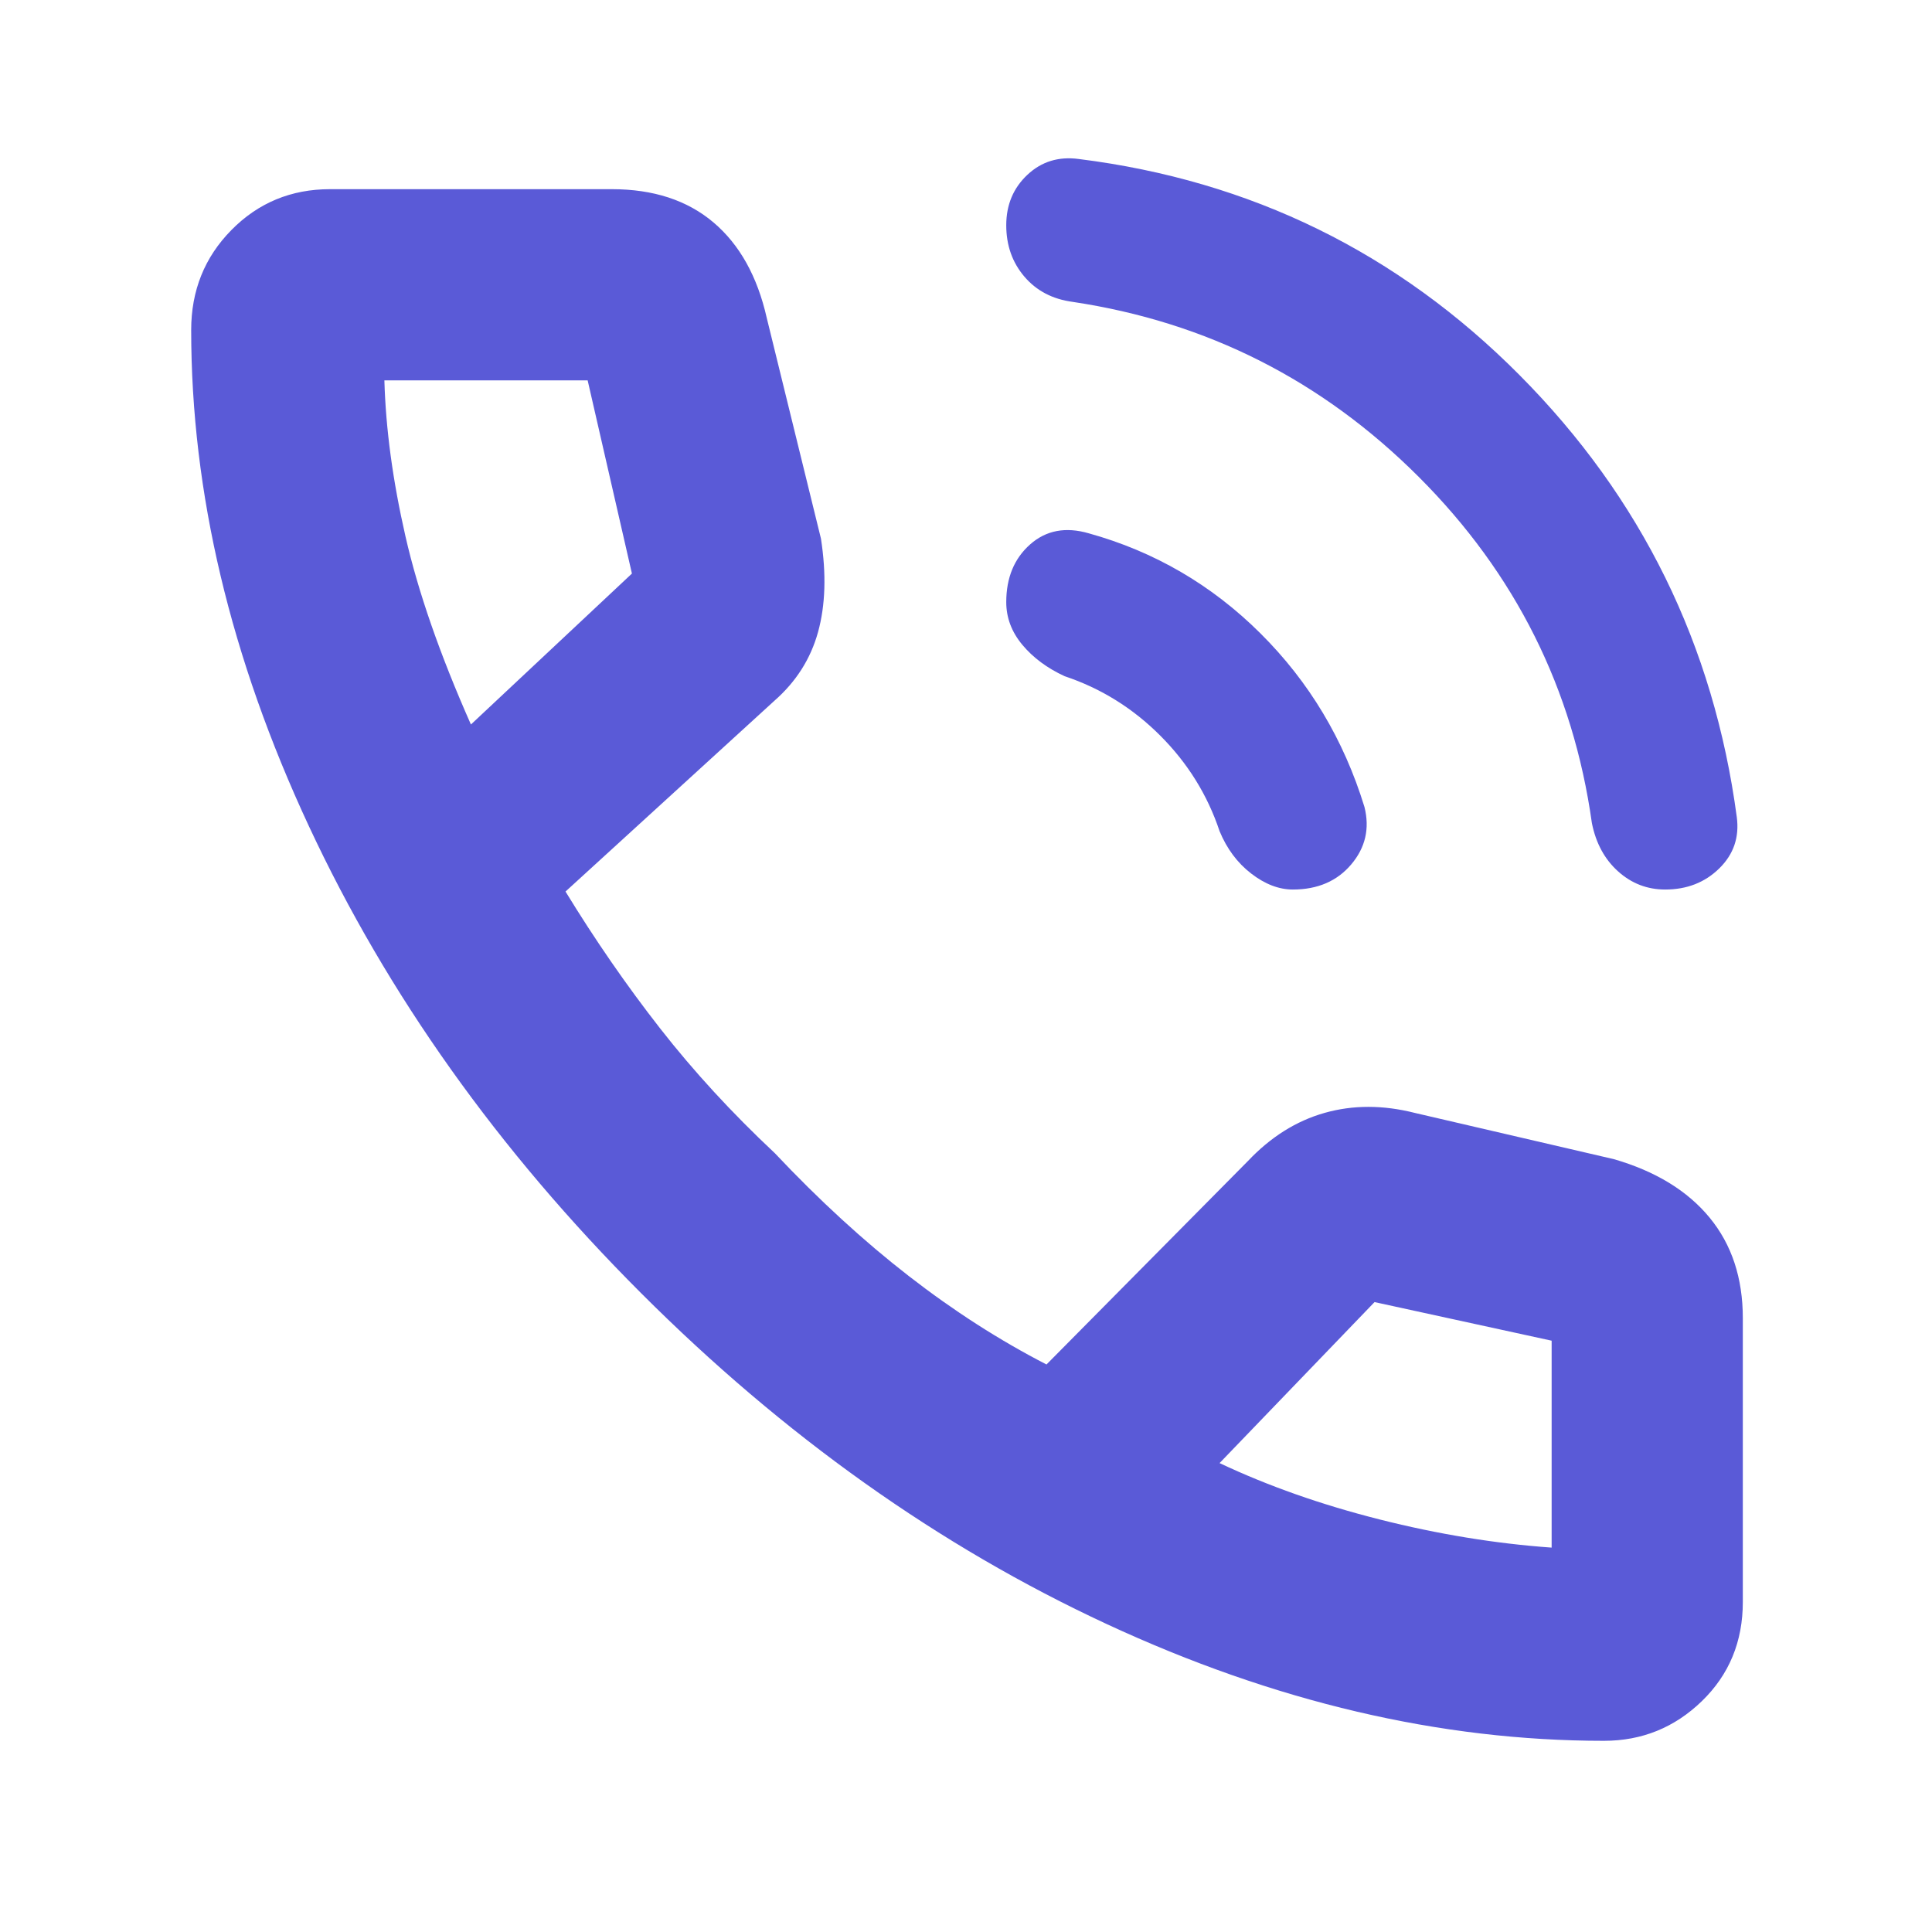 <svg xmlns="http://www.w3.org/2000/svg" height="48" viewBox="0 -960 960 960" width="48"><path fill="rgb(90, 90, 215)" d="M827.42-518q-13.35 0-23.38-9Q794-536 791-551q-14-100-86-172t-172-87q-15-2-24-12.56-9-10.55-9-25.51 0-15.21 10.5-25.07T536-881q128.36 16.06 219.11 107.44Q845.87-682.19 863-554q2 15-8.7 25.5T827.42-518Zm-185.01 0q-10.41 0-20.71-7.95-10.3-7.96-15.7-21.05-9-27-29.5-47.5T529-624q-13-6-21-15.59-8-9.6-8-21.22 0-18.19 11.88-28.69T541-695q48.96 13.59 85.27 49.68Q662.59-609.23 678-559q4 16-6.56 28.5-10.56 12.5-29.03 12.5ZM797-95q-122.1 0-247.05-58Q425-211 318.5-317.5 212-424 153.5-549.46 95-674.92 95-796q0-29.43 20-49.71Q135-866 164-866h140q31 0 50.5 16.5T381-802l26.93 109.64Q412-666 406.5-646t-21.73 34.23L281-517q22 36 47 68t57 62q33 35 66.5 61t68.5 44l100-101q17-18 38.15-24t44.85 0l99 23q31 9 47.5 29.04Q866-334.91 866-305v141q0 29.57-20.36 49.29Q825.29-95 797-95ZM234-600l80-75-22-96H191q1 36 10.46 77.44Q210.91-652.12 234-600Zm372 367q36 17 79.5 28t85.5 14v-102.82L683-313l-77 80ZM234-600Zm372 367Z"/></svg>